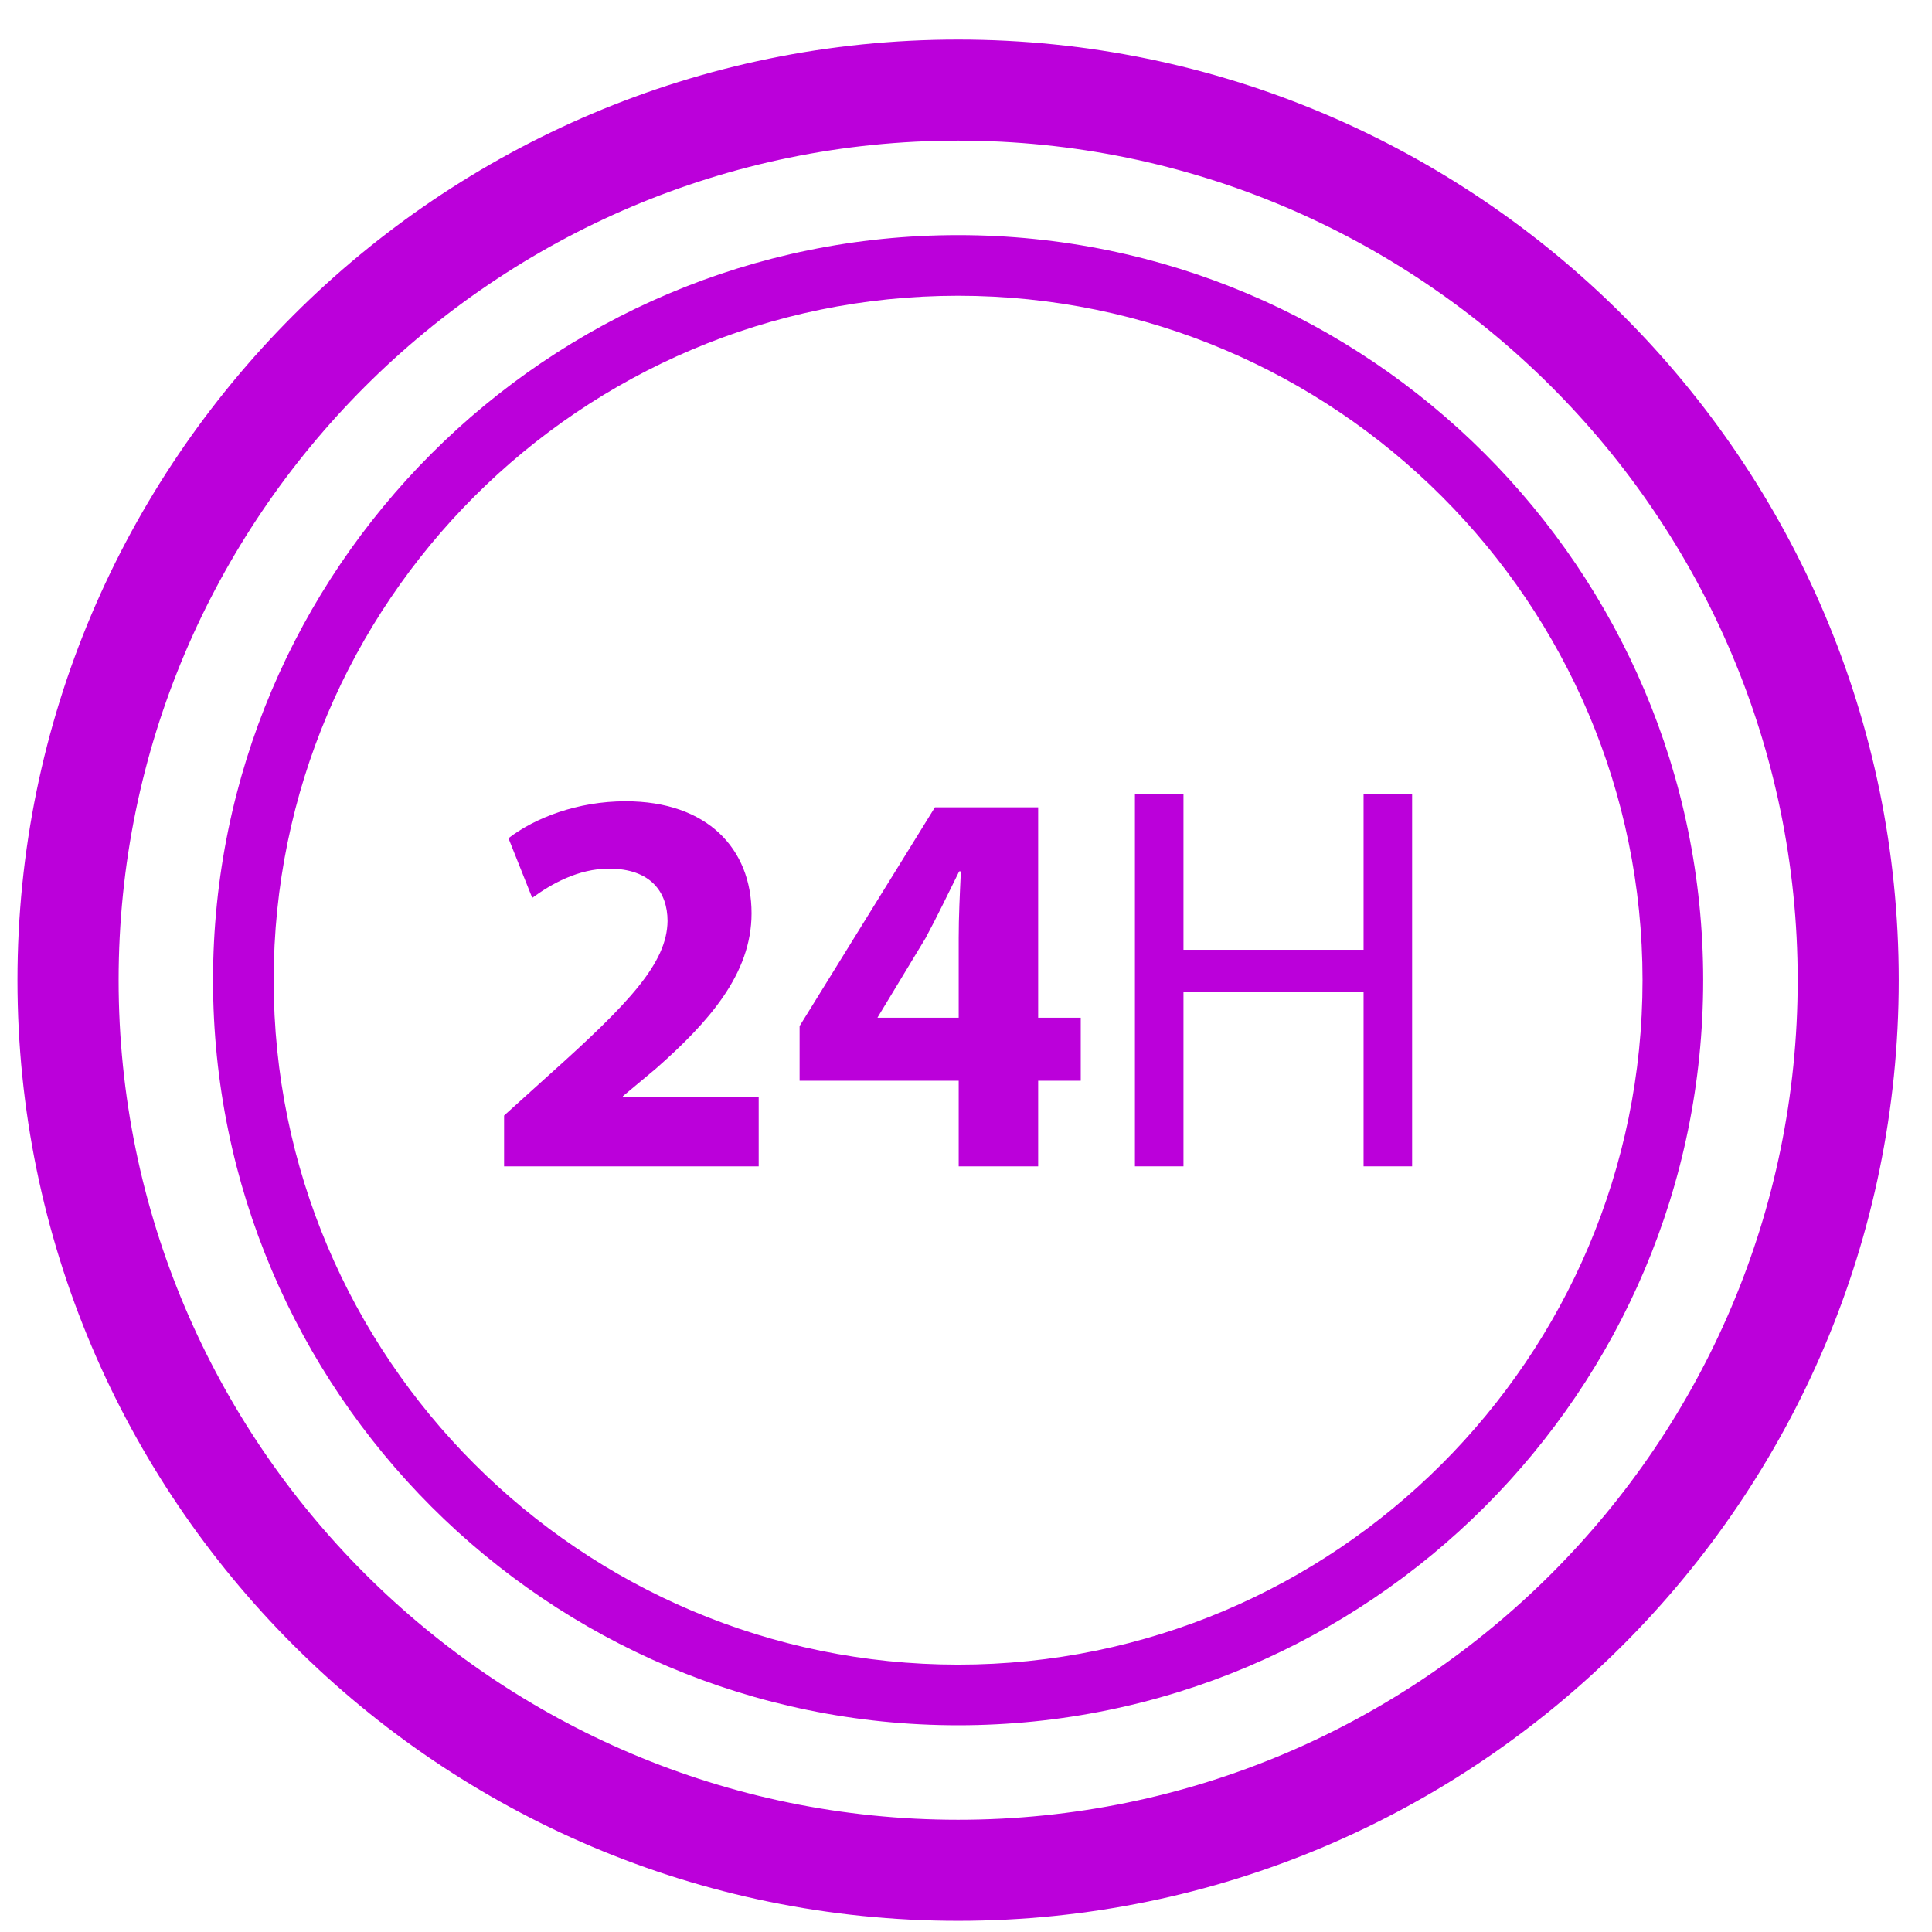 <svg width="23" height="23" viewBox="0 0 23 23" fill="none" xmlns="http://www.w3.org/2000/svg">
<path d="M11.406 0.471C5.231 0.471 0.208 5.494 0.208 11.669C0.208 17.844 5.231 22.867 11.406 22.867C17.581 22.867 22.604 17.844 22.604 11.669C22.604 5.494 17.581 0.471 11.406 0.471ZM11.406 21.664C5.895 21.664 1.412 17.18 1.412 11.669C1.412 6.158 5.895 1.674 11.406 1.674C16.917 1.674 21.401 6.158 21.401 11.669C21.401 17.18 16.917 21.664 11.406 21.664Z" fill="#BB00DA"/>
<path d="M11.406 2.799C6.515 2.799 2.536 6.778 2.536 11.669C2.536 16.56 6.515 20.539 11.406 20.539C16.297 20.539 20.276 16.56 20.276 11.669C20.276 6.778 16.297 2.799 11.406 2.799ZM11.406 19.817C6.913 19.817 3.258 16.162 3.258 11.669C3.258 7.176 6.913 3.521 11.406 3.521C15.899 3.521 19.554 7.176 19.554 11.669C19.554 16.162 15.899 19.817 11.406 19.817Z" fill="#BB00DA"/>
<path d="M7.415 13.05L7.809 12.721C8.434 12.169 8.947 11.597 8.947 10.873C8.947 10.104 8.42 9.539 7.447 9.539C6.875 9.539 6.369 9.736 6.053 9.979L6.336 10.689C6.56 10.525 6.882 10.341 7.25 10.341C7.743 10.341 7.947 10.617 7.947 10.965C7.941 11.465 7.487 11.945 6.547 12.787L6.001 13.28V13.885H9.032V13.063H7.415V13.05Z" fill="#BB00DA"/>
<path d="M12.36 9.611H11.13L9.519 12.215V12.866H11.413V13.885H12.359V12.866H12.866V12.116H12.359V9.611H12.36ZM11.413 11.169V12.116H10.446L10.453 12.103L11.018 11.169C11.163 10.9 11.281 10.65 11.419 10.373H11.439C11.426 10.65 11.413 10.913 11.413 11.169Z" fill="#BB00DA"/>
<path d="M16.233 11.307H14.089V9.453H13.511V13.885H14.089V11.807H16.233V13.885H16.811V9.453H16.233V11.307Z" fill="#BB00DA"/>
</svg>
